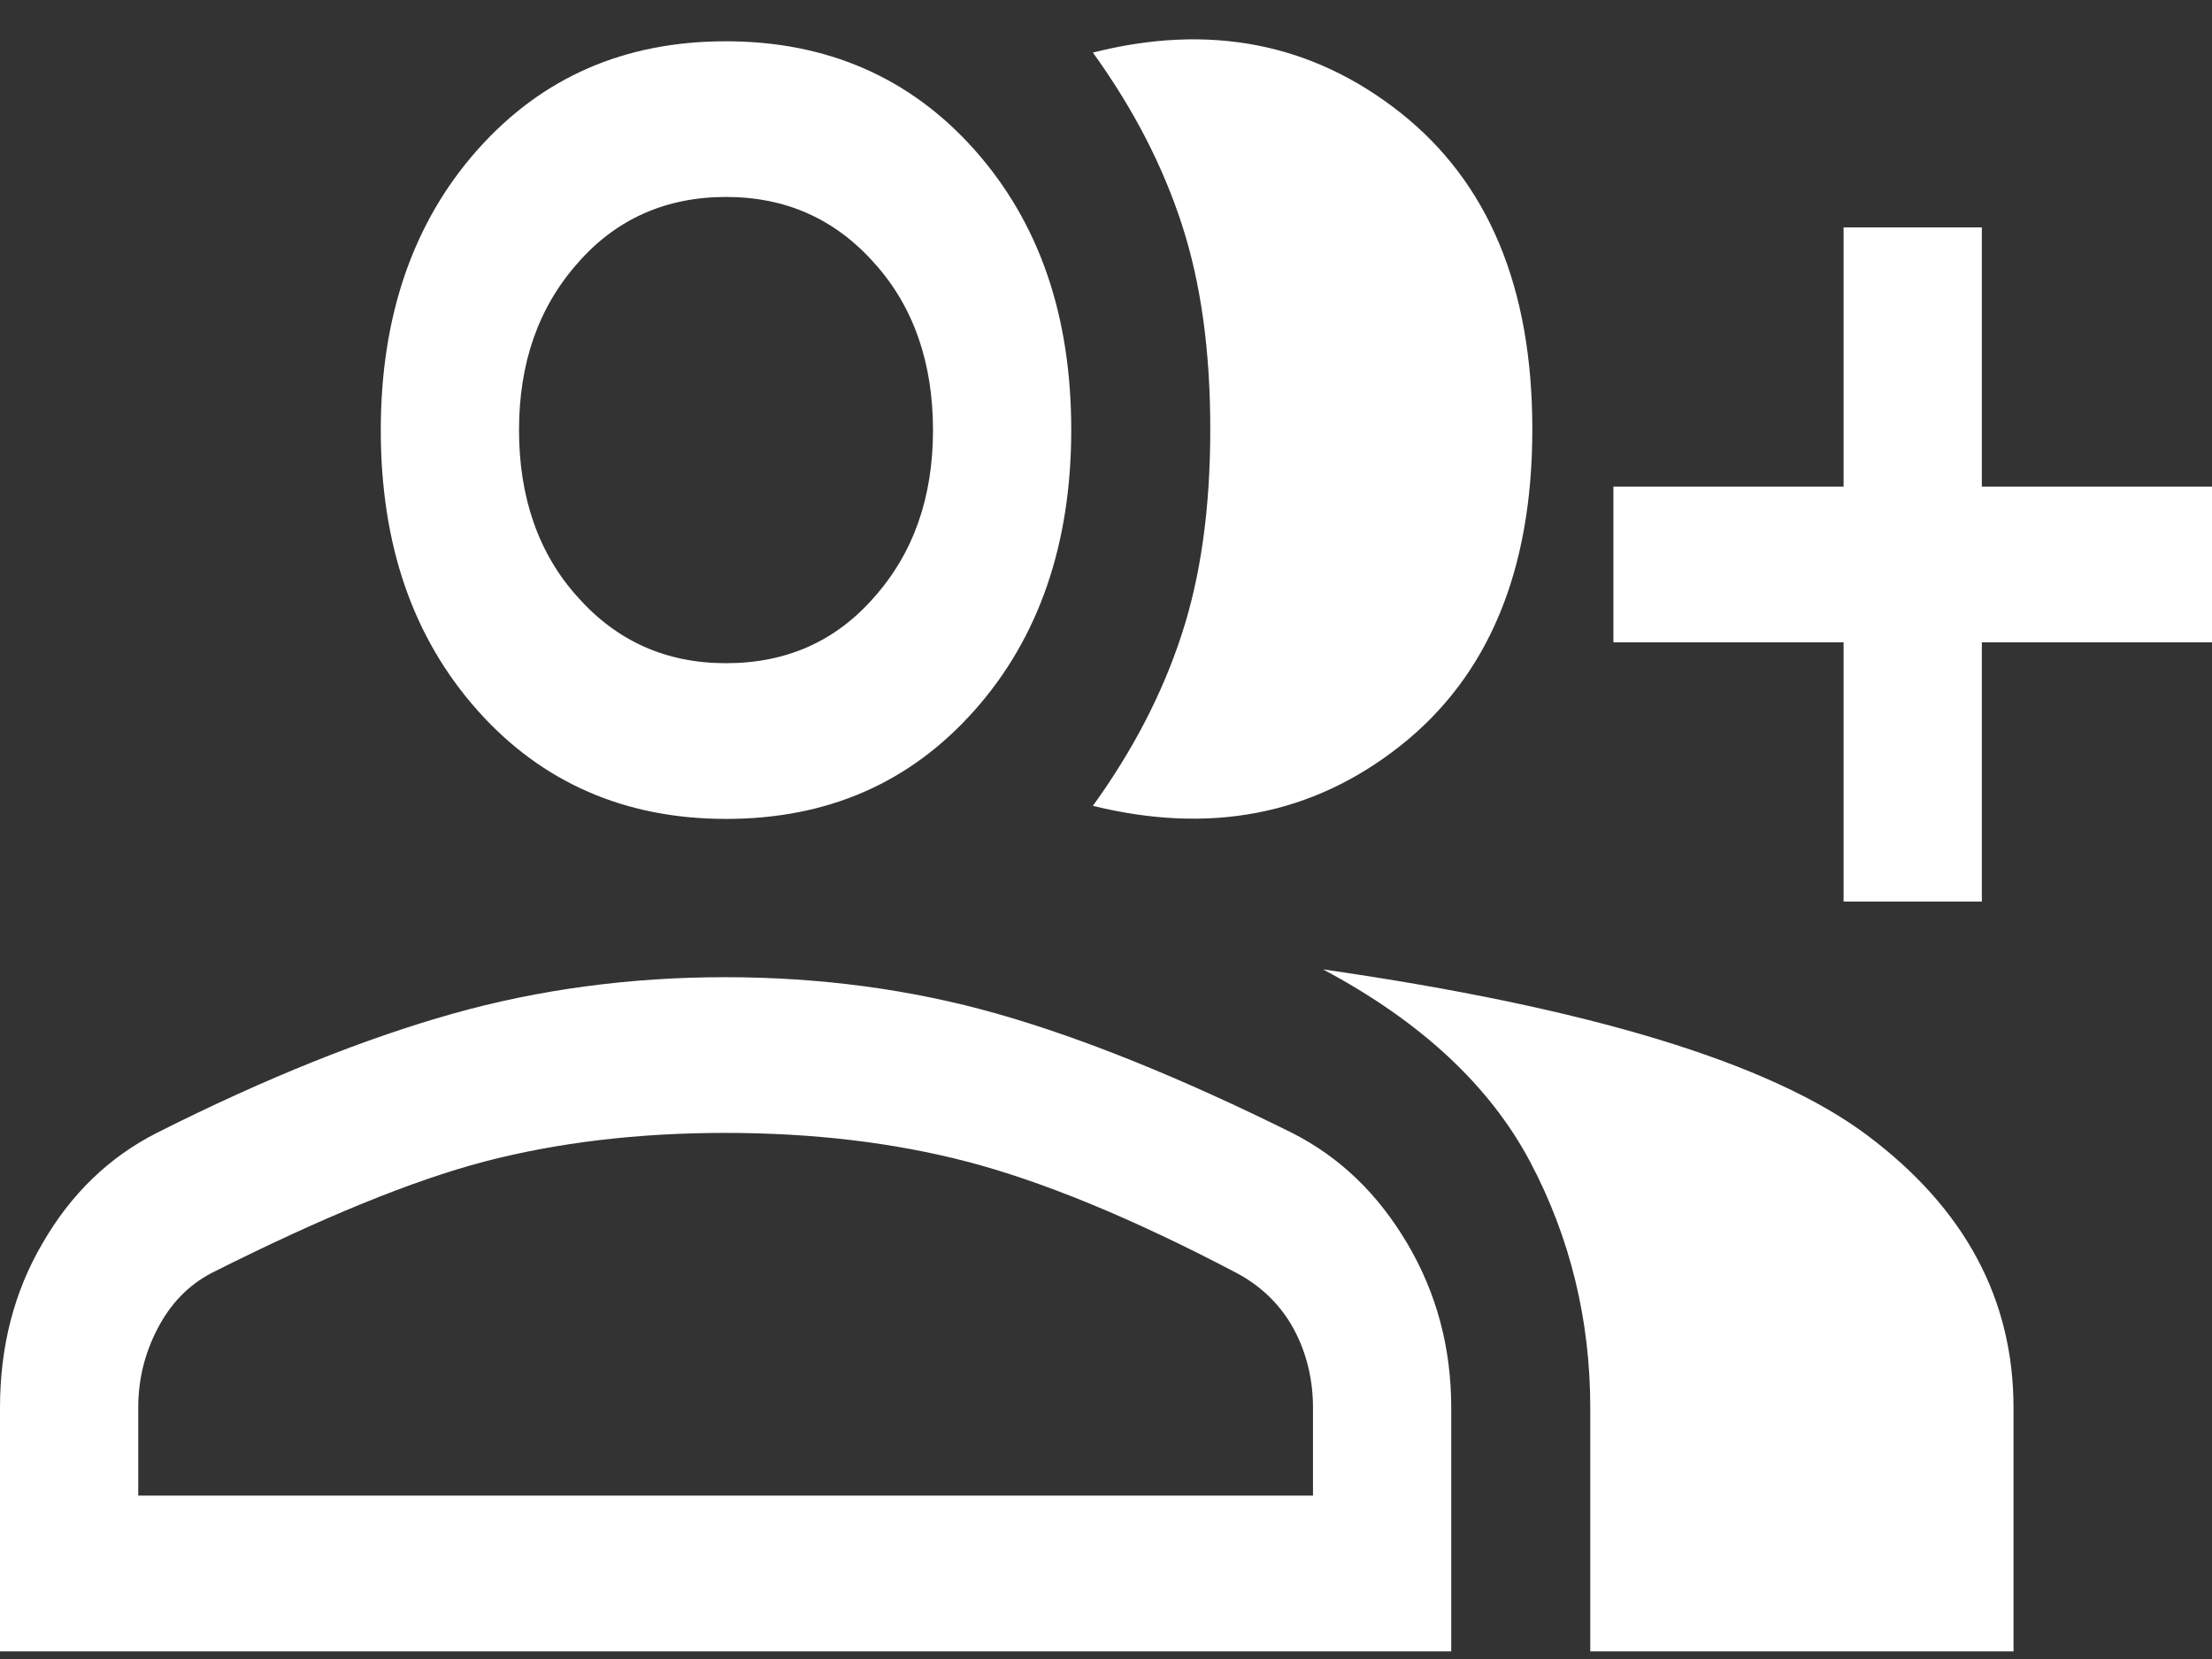 <svg width="56" height="42" viewBox="0 0 56 42" fill="none" xmlns="http://www.w3.org/2000/svg">
<rect x="0" y="0" width="56" height="42" fill="#333333" stroke="none"/>
<path d="M27.668 20.401C28.684 18.992 29.427 17.561 29.916 16.063C30.405 14.566 30.64 12.848 30.64 10.866C30.64 8.884 30.405 7.167 29.916 5.669C29.427 4.172 28.684 2.74 27.668 1.331C30.62 0.582 33.221 1.089 35.45 2.85C37.679 4.612 38.793 7.277 38.793 10.866C38.793 14.456 37.679 17.12 35.45 18.882C33.221 20.643 30.62 21.128 27.668 20.401ZM40.26 41.806V35.64C40.26 33.416 39.751 31.324 38.735 29.408C37.718 27.492 35.978 25.863 33.494 24.541C40.221 25.51 44.816 26.898 47.279 28.747C49.743 30.597 50.975 32.887 50.975 35.64V41.806H40.24H40.26ZM46.673 22.824V16.261H40.846V12.319H46.673V5.757H50.173V12.319H56V16.261H50.173V22.824H46.673ZM18.38 20.732C15.818 20.732 13.707 19.807 12.084 17.979C10.441 16.129 9.64 13.773 9.64 10.888C9.64 8.003 10.461 5.625 12.084 3.797C13.726 1.948 15.818 1.045 18.38 1.045C20.941 1.045 23.053 1.97 24.676 3.797C26.318 5.647 27.12 8.003 27.12 10.888C27.12 13.773 26.299 16.151 24.676 17.979C23.034 19.829 20.941 20.732 18.38 20.732ZM0 41.806V35.64C0 34.099 0.352 32.711 1.075 31.478C1.799 30.223 2.757 29.298 3.969 28.681C6.765 27.272 9.268 26.281 11.458 25.664C13.648 25.048 15.955 24.739 18.36 24.739C20.765 24.739 23.073 25.048 25.243 25.664C27.413 26.281 29.916 27.294 32.712 28.681C33.925 29.298 34.883 30.223 35.626 31.478C36.369 32.733 36.74 34.12 36.74 35.64V41.806H0ZM18.38 16.79C19.905 16.79 21.156 16.239 22.134 15.116C23.131 13.993 23.62 12.584 23.62 10.888C23.62 9.193 23.131 7.761 22.134 6.66C21.137 5.537 19.886 4.986 18.38 4.986C16.874 4.986 15.603 5.537 14.626 6.66C13.629 7.783 13.14 9.193 13.14 10.888C13.14 12.584 13.629 14.015 14.626 15.116C15.623 16.239 16.874 16.79 18.38 16.79ZM3.5 37.864H33.24V35.64C33.24 34.935 33.084 34.275 32.771 33.68C32.458 33.086 31.969 32.579 31.305 32.227C28.626 30.817 26.338 29.892 24.48 29.408C22.623 28.924 20.57 28.681 18.36 28.681C16.151 28.681 14.117 28.924 12.26 29.408C10.422 29.892 8.115 30.839 5.358 32.227C4.771 32.535 4.321 32.997 3.989 33.636C3.656 34.275 3.5 34.935 3.5 35.64V37.864Z" fill="white"/>
</svg>
